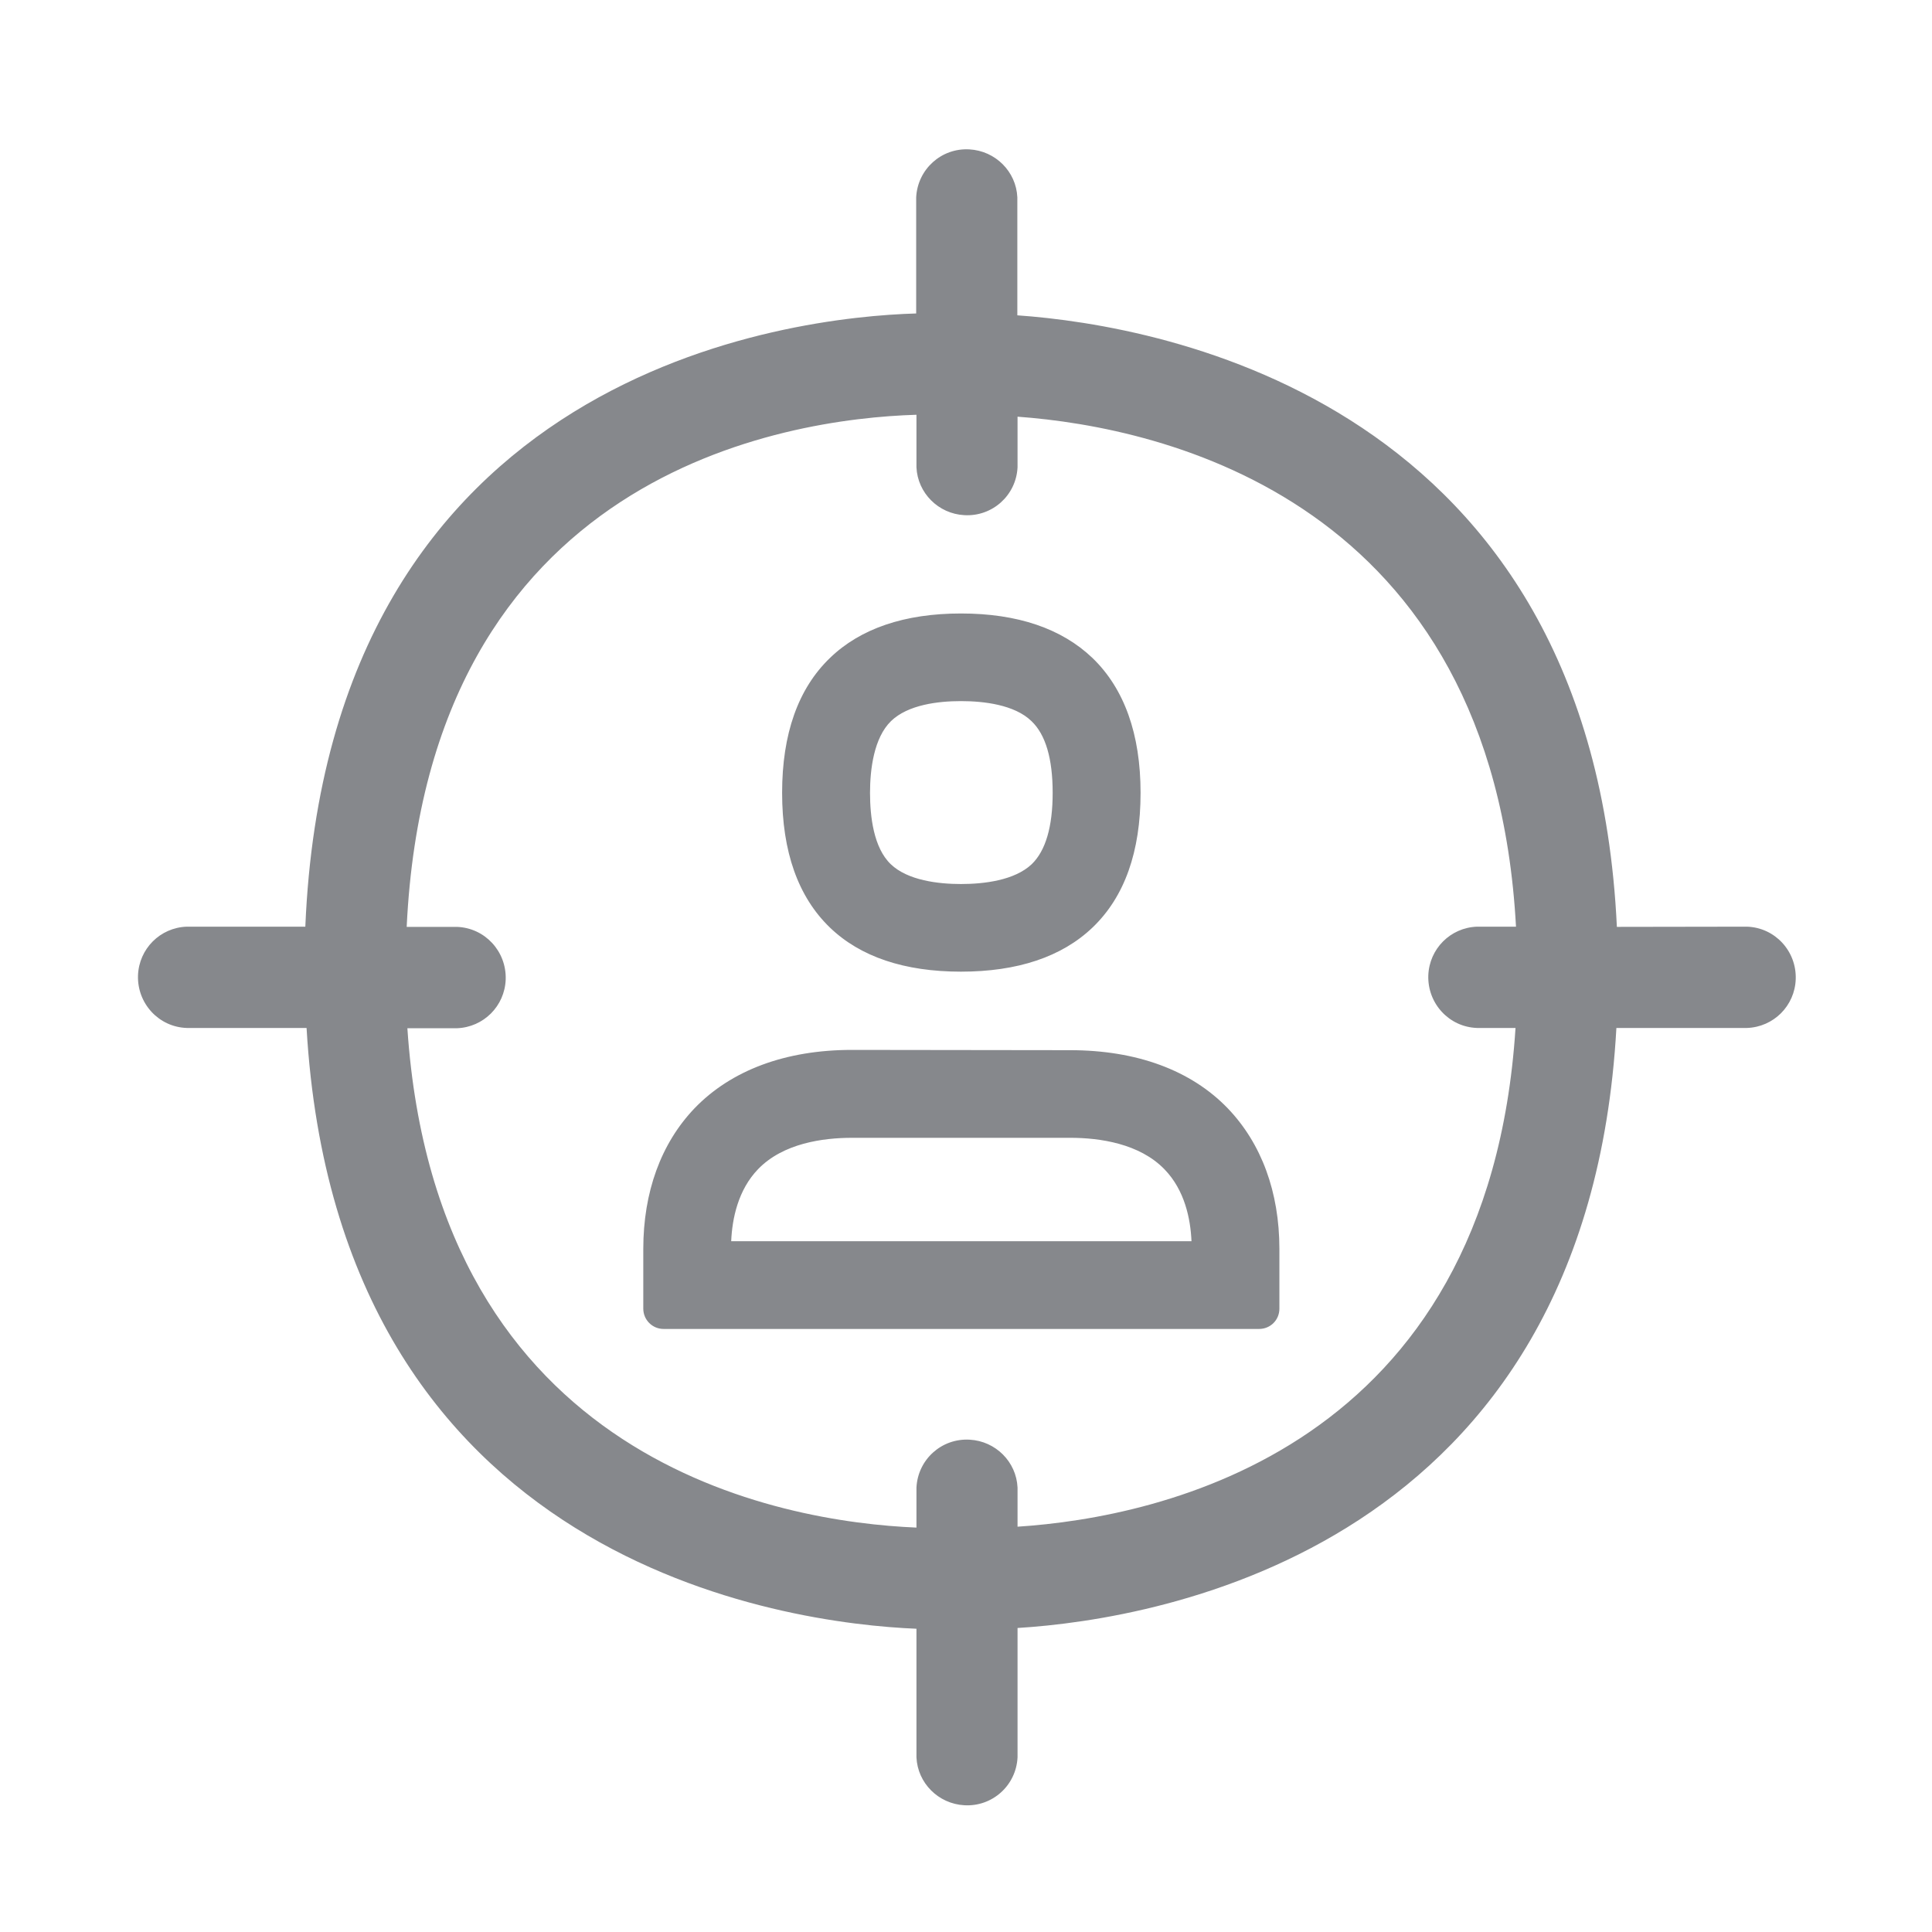 <svg width="28" height="28" viewBox="0 0 28 28" fill="none" xmlns="http://www.w3.org/2000/svg">
<path fill-rule="evenodd" clip-rule="evenodd" d="M14.747 22.126C16.81 21.992 21.571 21.002 21.964 14.898H21.407C21.001 14.885 20.687 14.543 20.7 14.137C20.714 13.751 21.021 13.443 21.407 13.43H21.971C21.636 7.251 16.858 6.192 14.747 6.039V6.773C14.727 7.179 14.382 7.49 13.975 7.466C13.6 7.446 13.299 7.145 13.282 6.773V6.011C11.373 6.069 6.208 6.855 5.894 13.433H6.622C7.028 13.447 7.342 13.788 7.329 14.195C7.315 14.581 7.008 14.888 6.622 14.902H5.904C6.328 21.207 11.328 22.057 13.282 22.139V21.559C13.302 21.152 13.647 20.841 14.054 20.865C14.43 20.886 14.73 21.186 14.747 21.559V22.126ZM25.318 13.43C25.725 13.443 26.039 13.785 26.025 14.191C26.012 14.577 25.704 14.885 25.318 14.898H23.426C23.006 22.43 16.807 23.468 14.747 23.594V25.469C14.727 25.876 14.382 26.187 13.975 26.163C13.6 26.142 13.299 25.842 13.282 25.469V23.605C11.42 23.529 4.897 22.682 4.443 14.898H2.707C2.301 14.885 1.987 14.543 2 14.137C2.014 13.751 2.321 13.443 2.707 13.43H4.425C4.764 5.342 11.499 4.594 13.278 4.543V2.859C13.299 2.452 13.644 2.141 14.05 2.165C14.426 2.186 14.727 2.486 14.744 2.859V4.57C16.851 4.717 23.074 5.823 23.433 13.433L25.318 13.43ZM12.913 10.451C12.664 10.694 12.609 11.152 12.609 11.49C12.609 11.831 12.66 12.286 12.91 12.525C13.155 12.76 13.6 12.812 13.927 12.812C14.259 12.812 14.703 12.76 14.952 12.525C15.154 12.33 15.256 11.982 15.256 11.49C15.256 10.995 15.154 10.646 14.949 10.451C14.703 10.212 14.255 10.161 13.927 10.161C13.6 10.161 13.159 10.212 12.913 10.451ZM13.927 14.082C13.108 14.082 12.469 13.867 12.028 13.443C11.567 12.999 11.335 12.344 11.335 11.49C11.335 10.636 11.567 9.98 12.028 9.536C12.469 9.109 13.111 8.891 13.927 8.891C14.747 8.891 15.386 9.109 15.833 9.536C16.294 9.98 16.53 10.639 16.53 11.49C16.53 12.344 16.298 12.999 15.833 13.443C15.389 13.867 14.747 14.082 13.927 14.082ZM10.597 17.989H17.268C17.254 17.662 17.169 17.248 16.878 16.948C16.516 16.572 15.936 16.49 15.512 16.49H12.349C11.926 16.49 11.349 16.569 10.987 16.944C10.696 17.245 10.611 17.662 10.597 17.989ZM15.509 15.22C16.472 15.22 17.261 15.51 17.794 16.063C18.282 16.572 18.542 17.276 18.542 18.102V18.966C18.542 19.13 18.412 19.26 18.248 19.26H9.617C9.453 19.26 9.323 19.127 9.323 18.966V18.102C9.323 17.276 9.579 16.572 10.065 16.063C10.597 15.51 11.386 15.216 12.346 15.216L15.509 15.22Z" fill="#86888C"/>
</svg>
